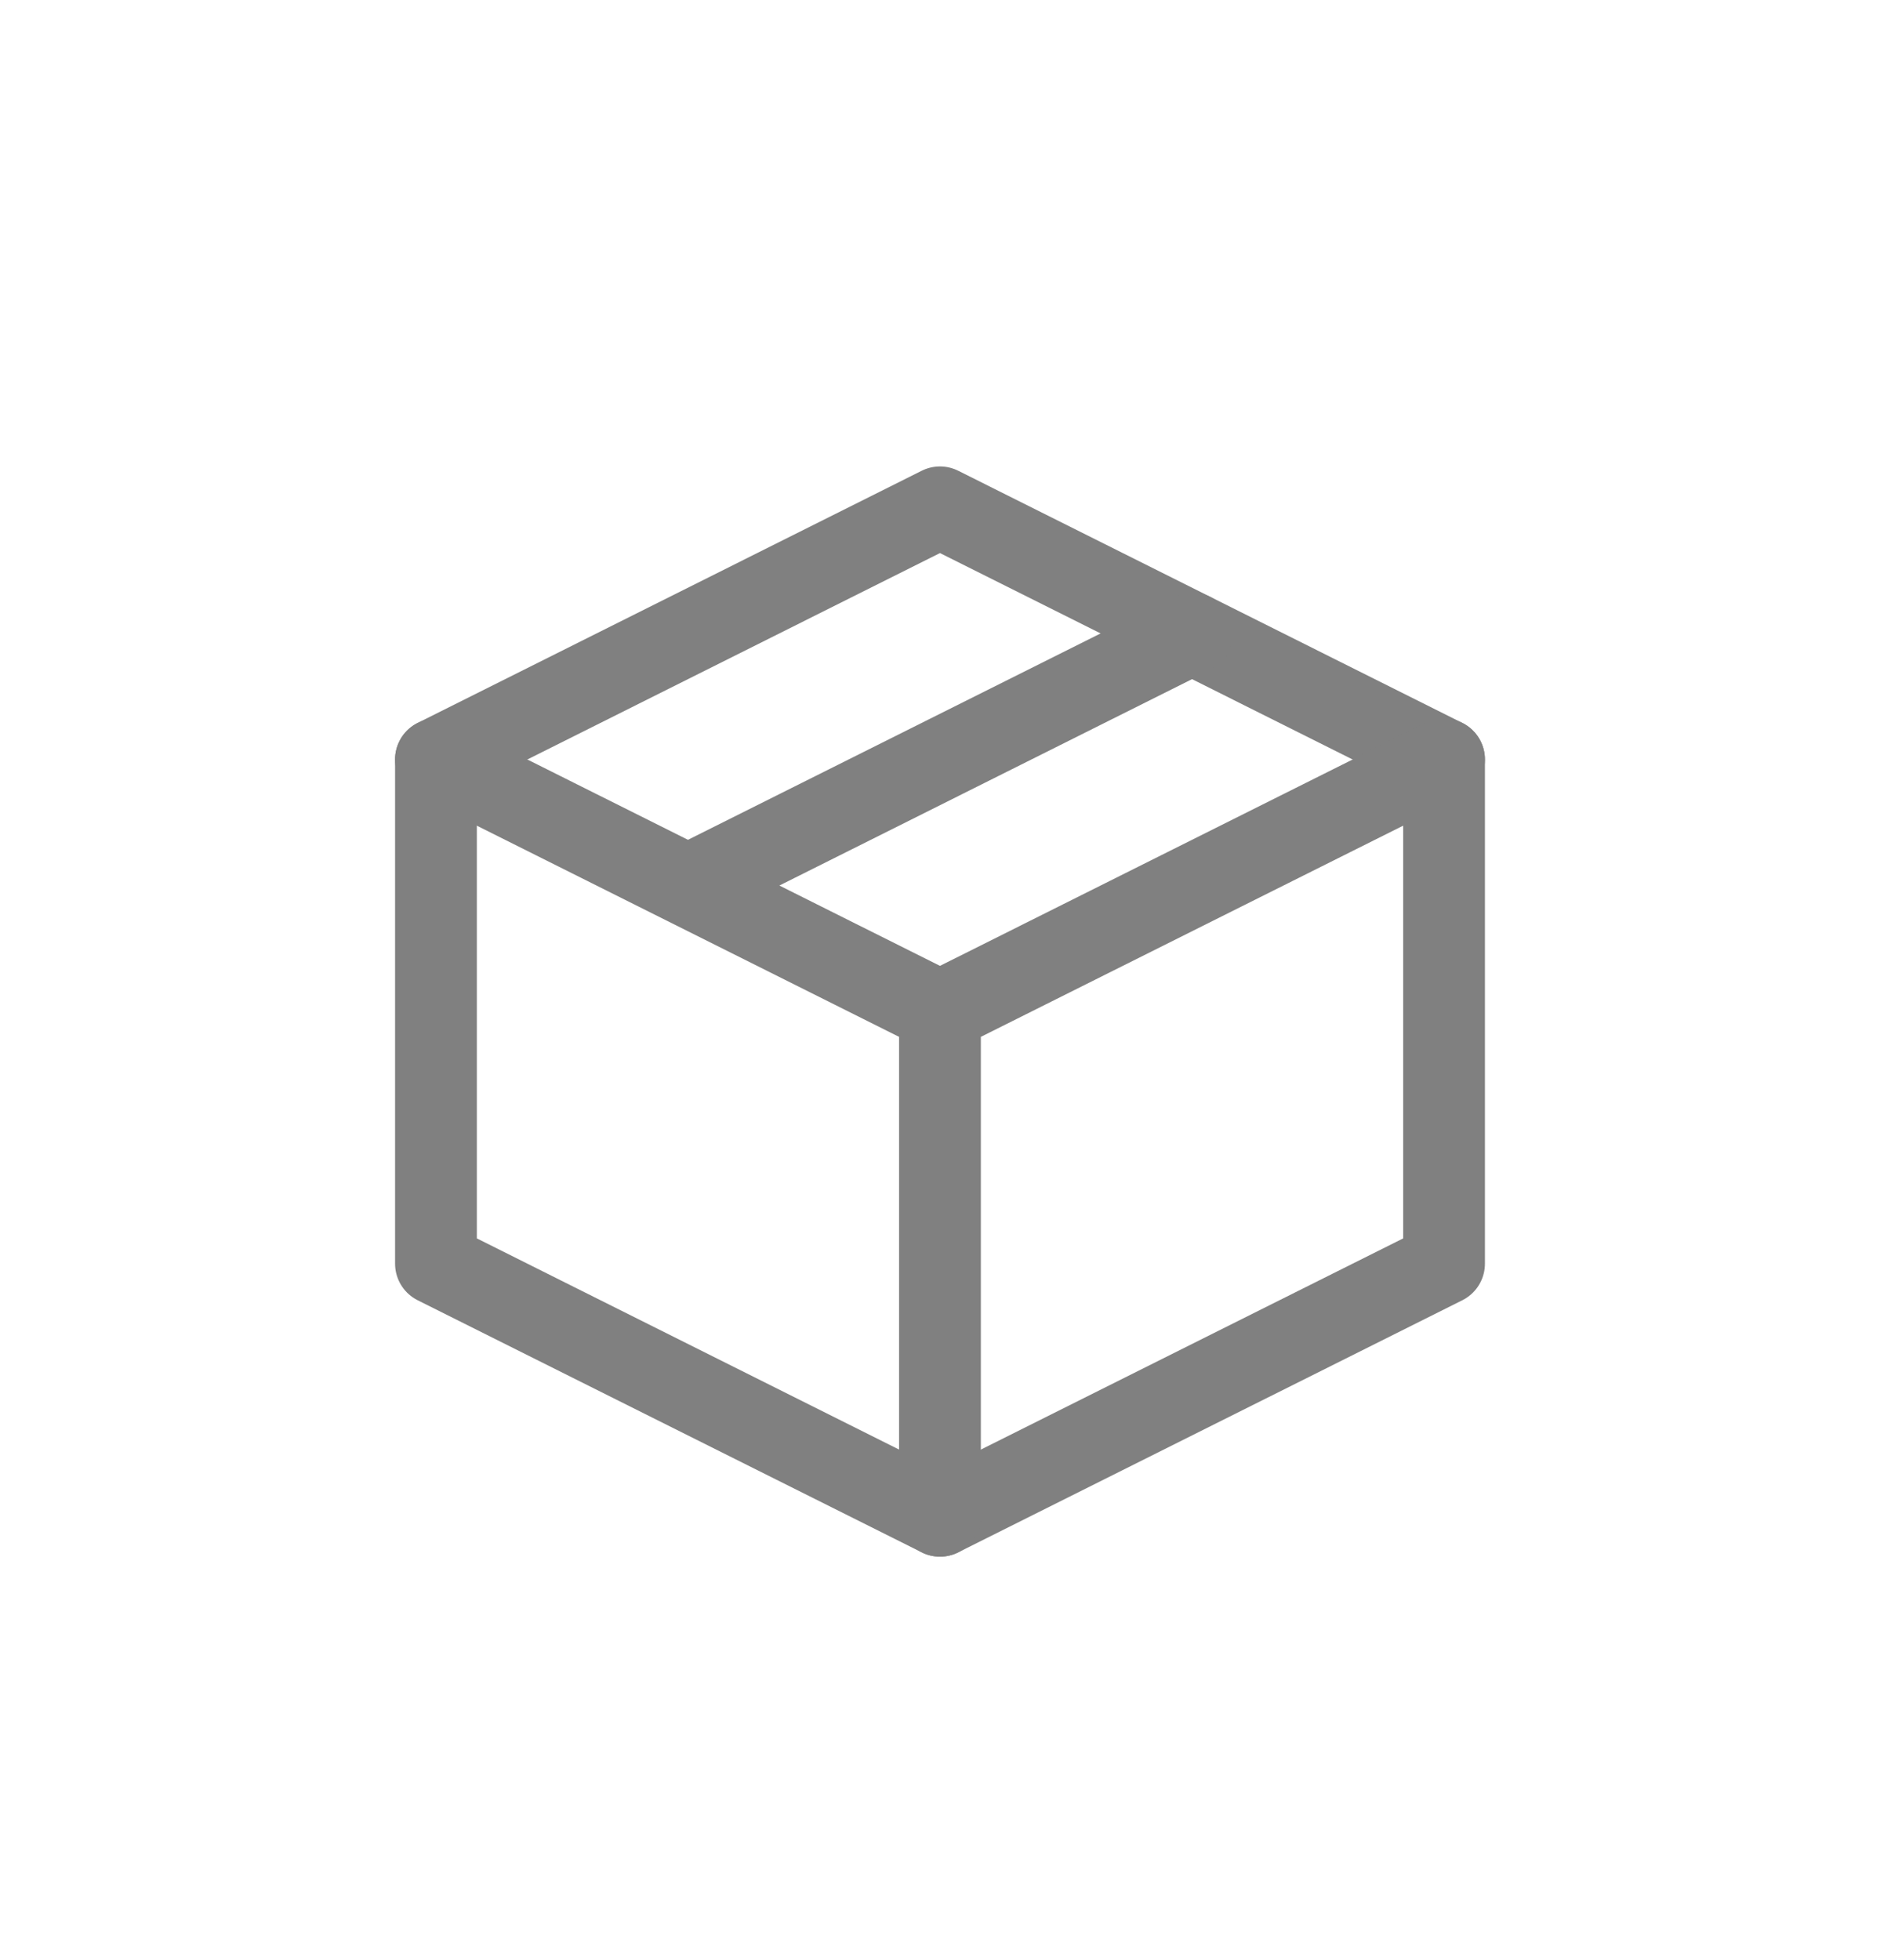<svg width="25" height="26" viewBox="0 0 25 26" fill="none" xmlns="http://www.w3.org/2000/svg">
<path d="M19.162 10.075L12.473 6.73L5.785 10.075V16.763L12.473 20.107L19.162 16.763V10.075Z" stroke="#808080" stroke-width="1.085" stroke-linejoin="round"/>
<path d="M5.785 10.075L12.473 13.419M12.473 13.419V20.107M12.473 13.419L19.162 10.075M15.817 8.403L9.129 11.747" stroke="#808080" stroke-width="1.085" stroke-linecap="round" stroke-linejoin="round"/>
</svg>
